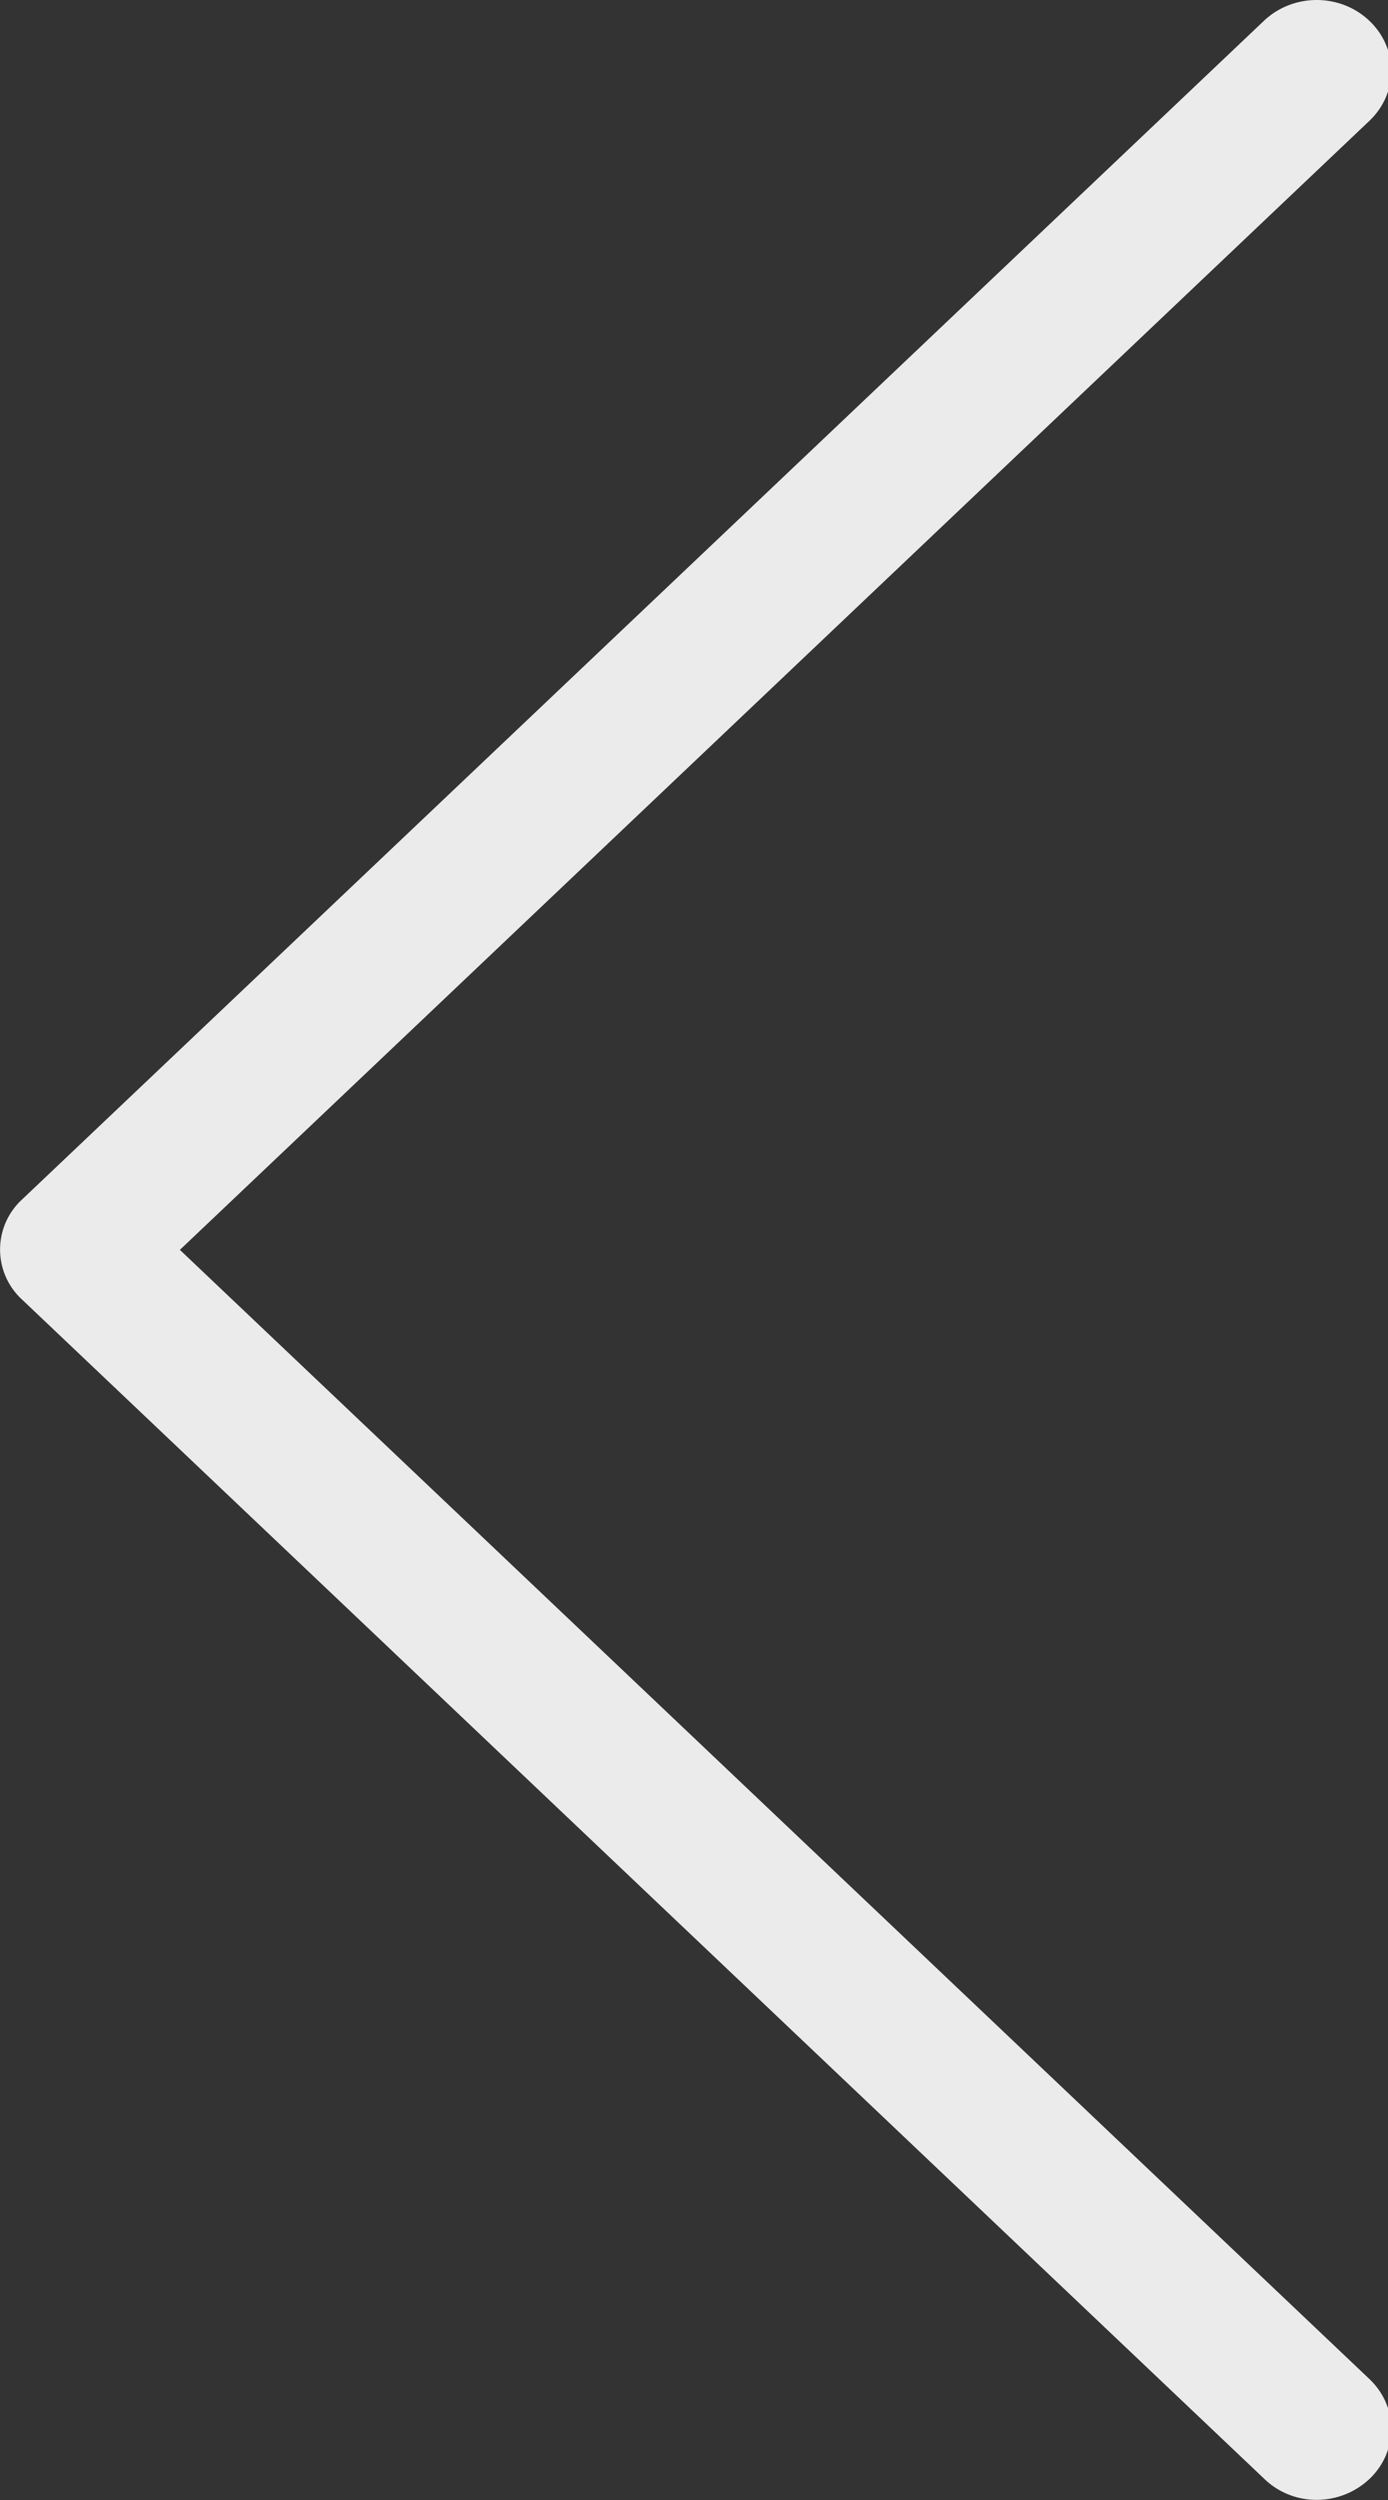 <svg xmlns="http://www.w3.org/2000/svg" xmlns:xlink="http://www.w3.org/1999/xlink" width="10" height="18" viewBox="0 0 10 18"><rect x="0" y="0" width="10" height="18" fill="#333333" stroke="none"/><defs><path id="y0gea" d="M108.155 686.64l8.951-8.49c.211-.2.55-.2.76 0 .21.2.21.52 0 .72l-8.57 8.129 8.57 8.13c.21.199.21.52 0 .72a.556.556 0 0 1-.378.15.54.54 0 0 1-.378-.15l-8.951-8.492a.489.489 0 0 1-.004-.717z"/></defs><g><g transform="translate(-108 -678)"><use fill="#ebebeb" xlink:href="#y0gea"/></g></g></svg>